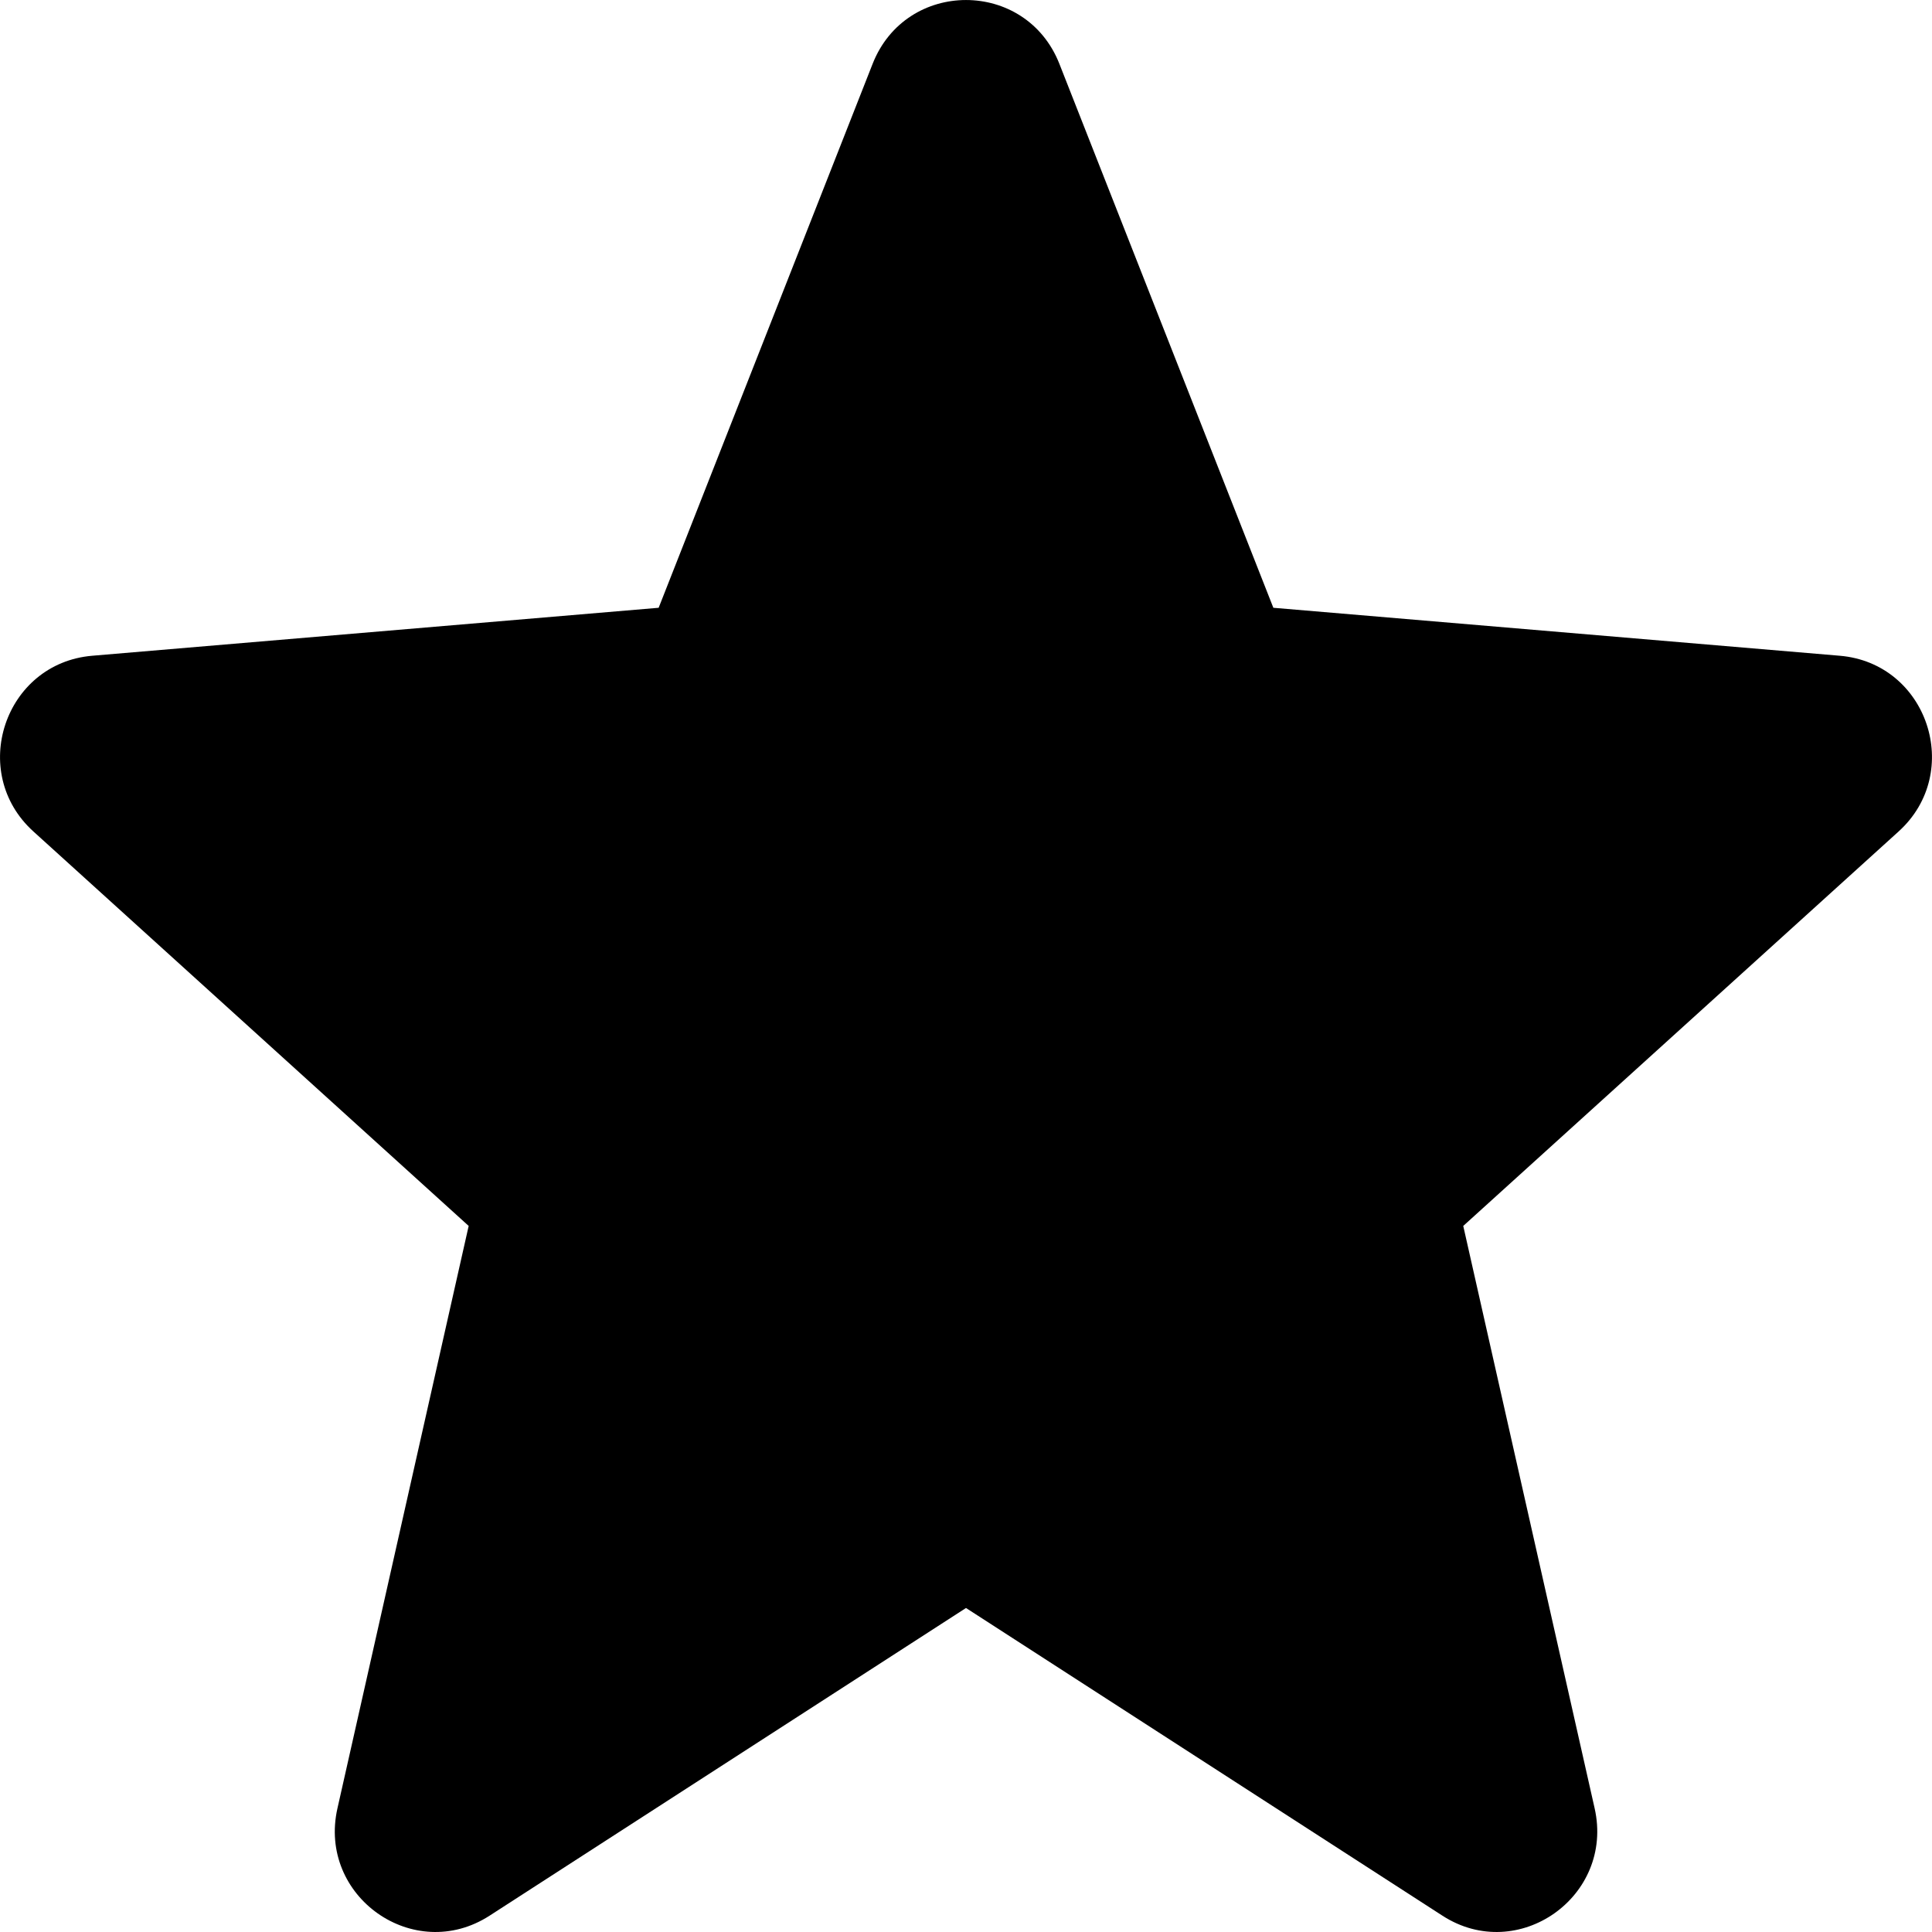 <svg xmlns="http://www.w3.org/2000/svg" width="24" height="24" fill="none"><path fill="currentColor" d="M10.84.793c.416-1.057 1.904-1.057 2.32 0l2.658 6.757 7.037.596c1.089.092 1.542 1.448.73 2.183l-5.408 4.9 1.632 7.234c.247 1.096-.952 1.941-1.891 1.334L12 19.975l-5.918 3.822c-.94.607-2.138-.238-1.89-1.334l1.63-7.234-5.407-4.9c-.812-.735-.359-2.09.73-2.183l7.037-.596z"/></svg>